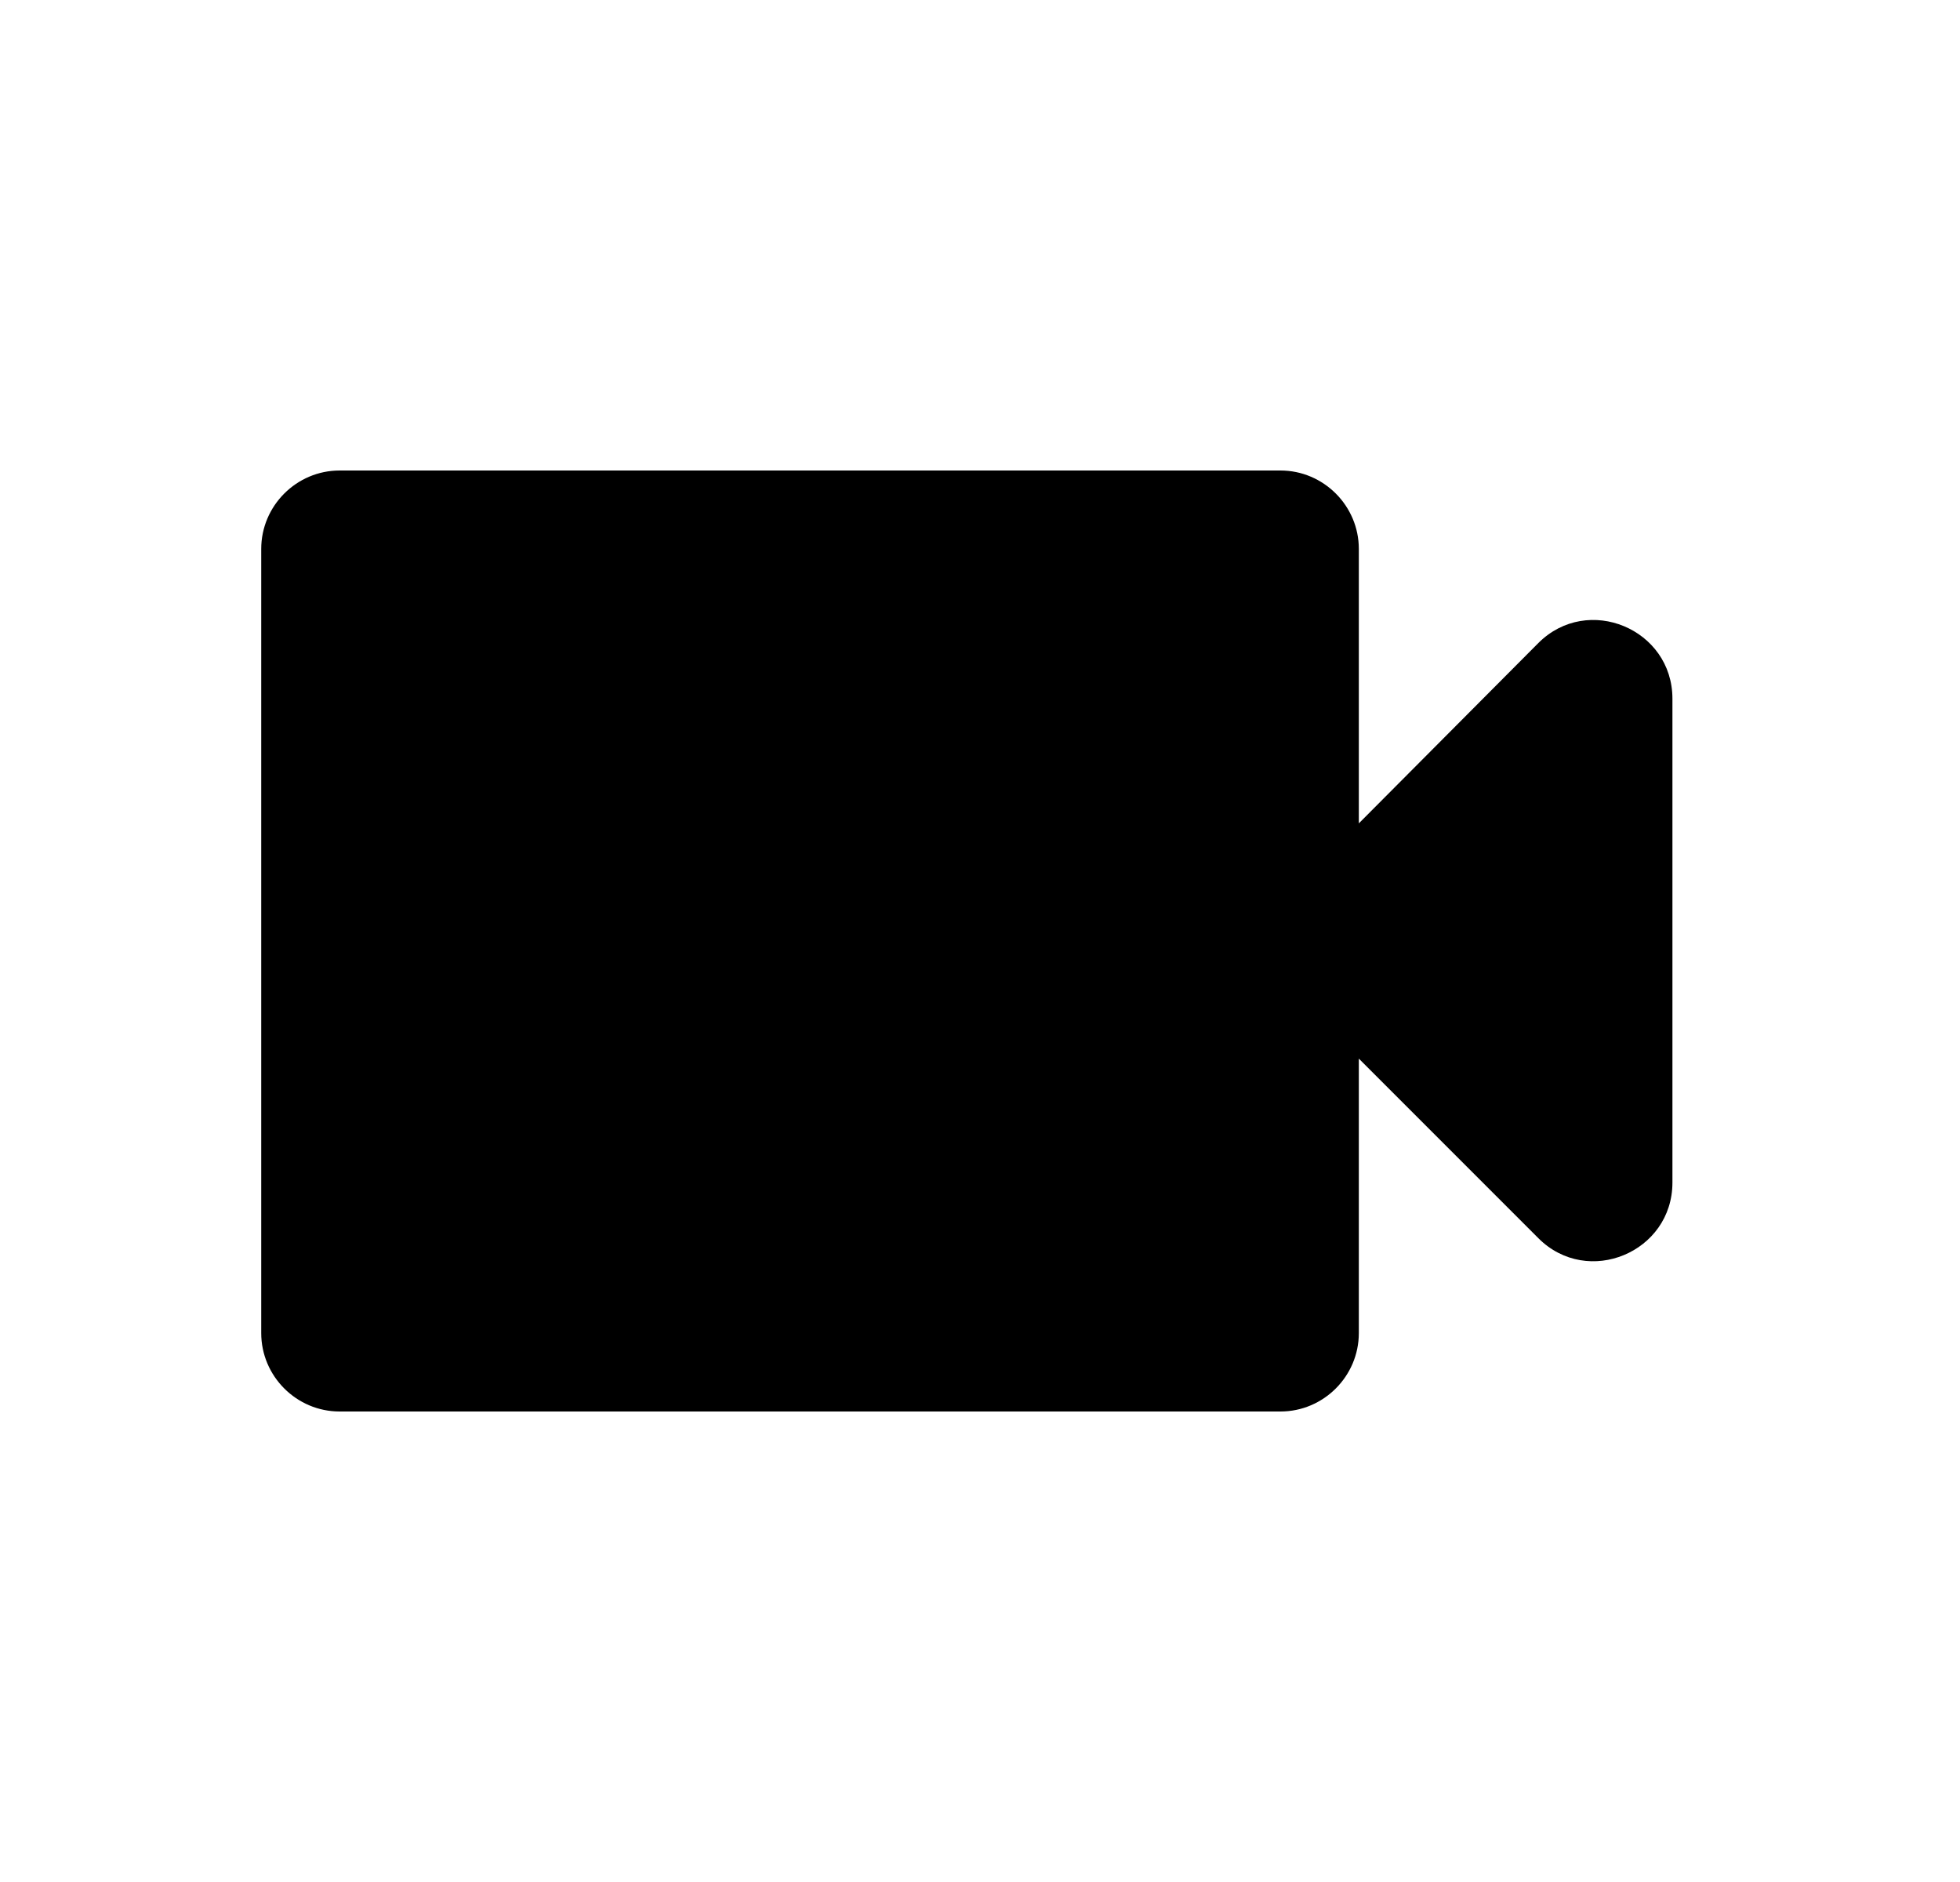 <svg width="25" height="24" viewBox="0 0 25 24" fill="none" xmlns="http://www.w3.org/2000/svg">
<path d="M17.332 10.5V7C17.332 6.45 16.882 6 16.332 6H4.332C3.782 6 3.332 6.45 3.332 7V17C3.332 17.55 3.782 18 4.332 18H16.332C16.882 18 17.332 17.55 17.332 17V13.5L19.622 15.79C20.252 16.42 21.332 15.97 21.332 15.08V8.91C21.332 8.02 20.252 7.57 19.622 8.2L17.332 10.5Z" fill="$color-black"/>
</svg>
